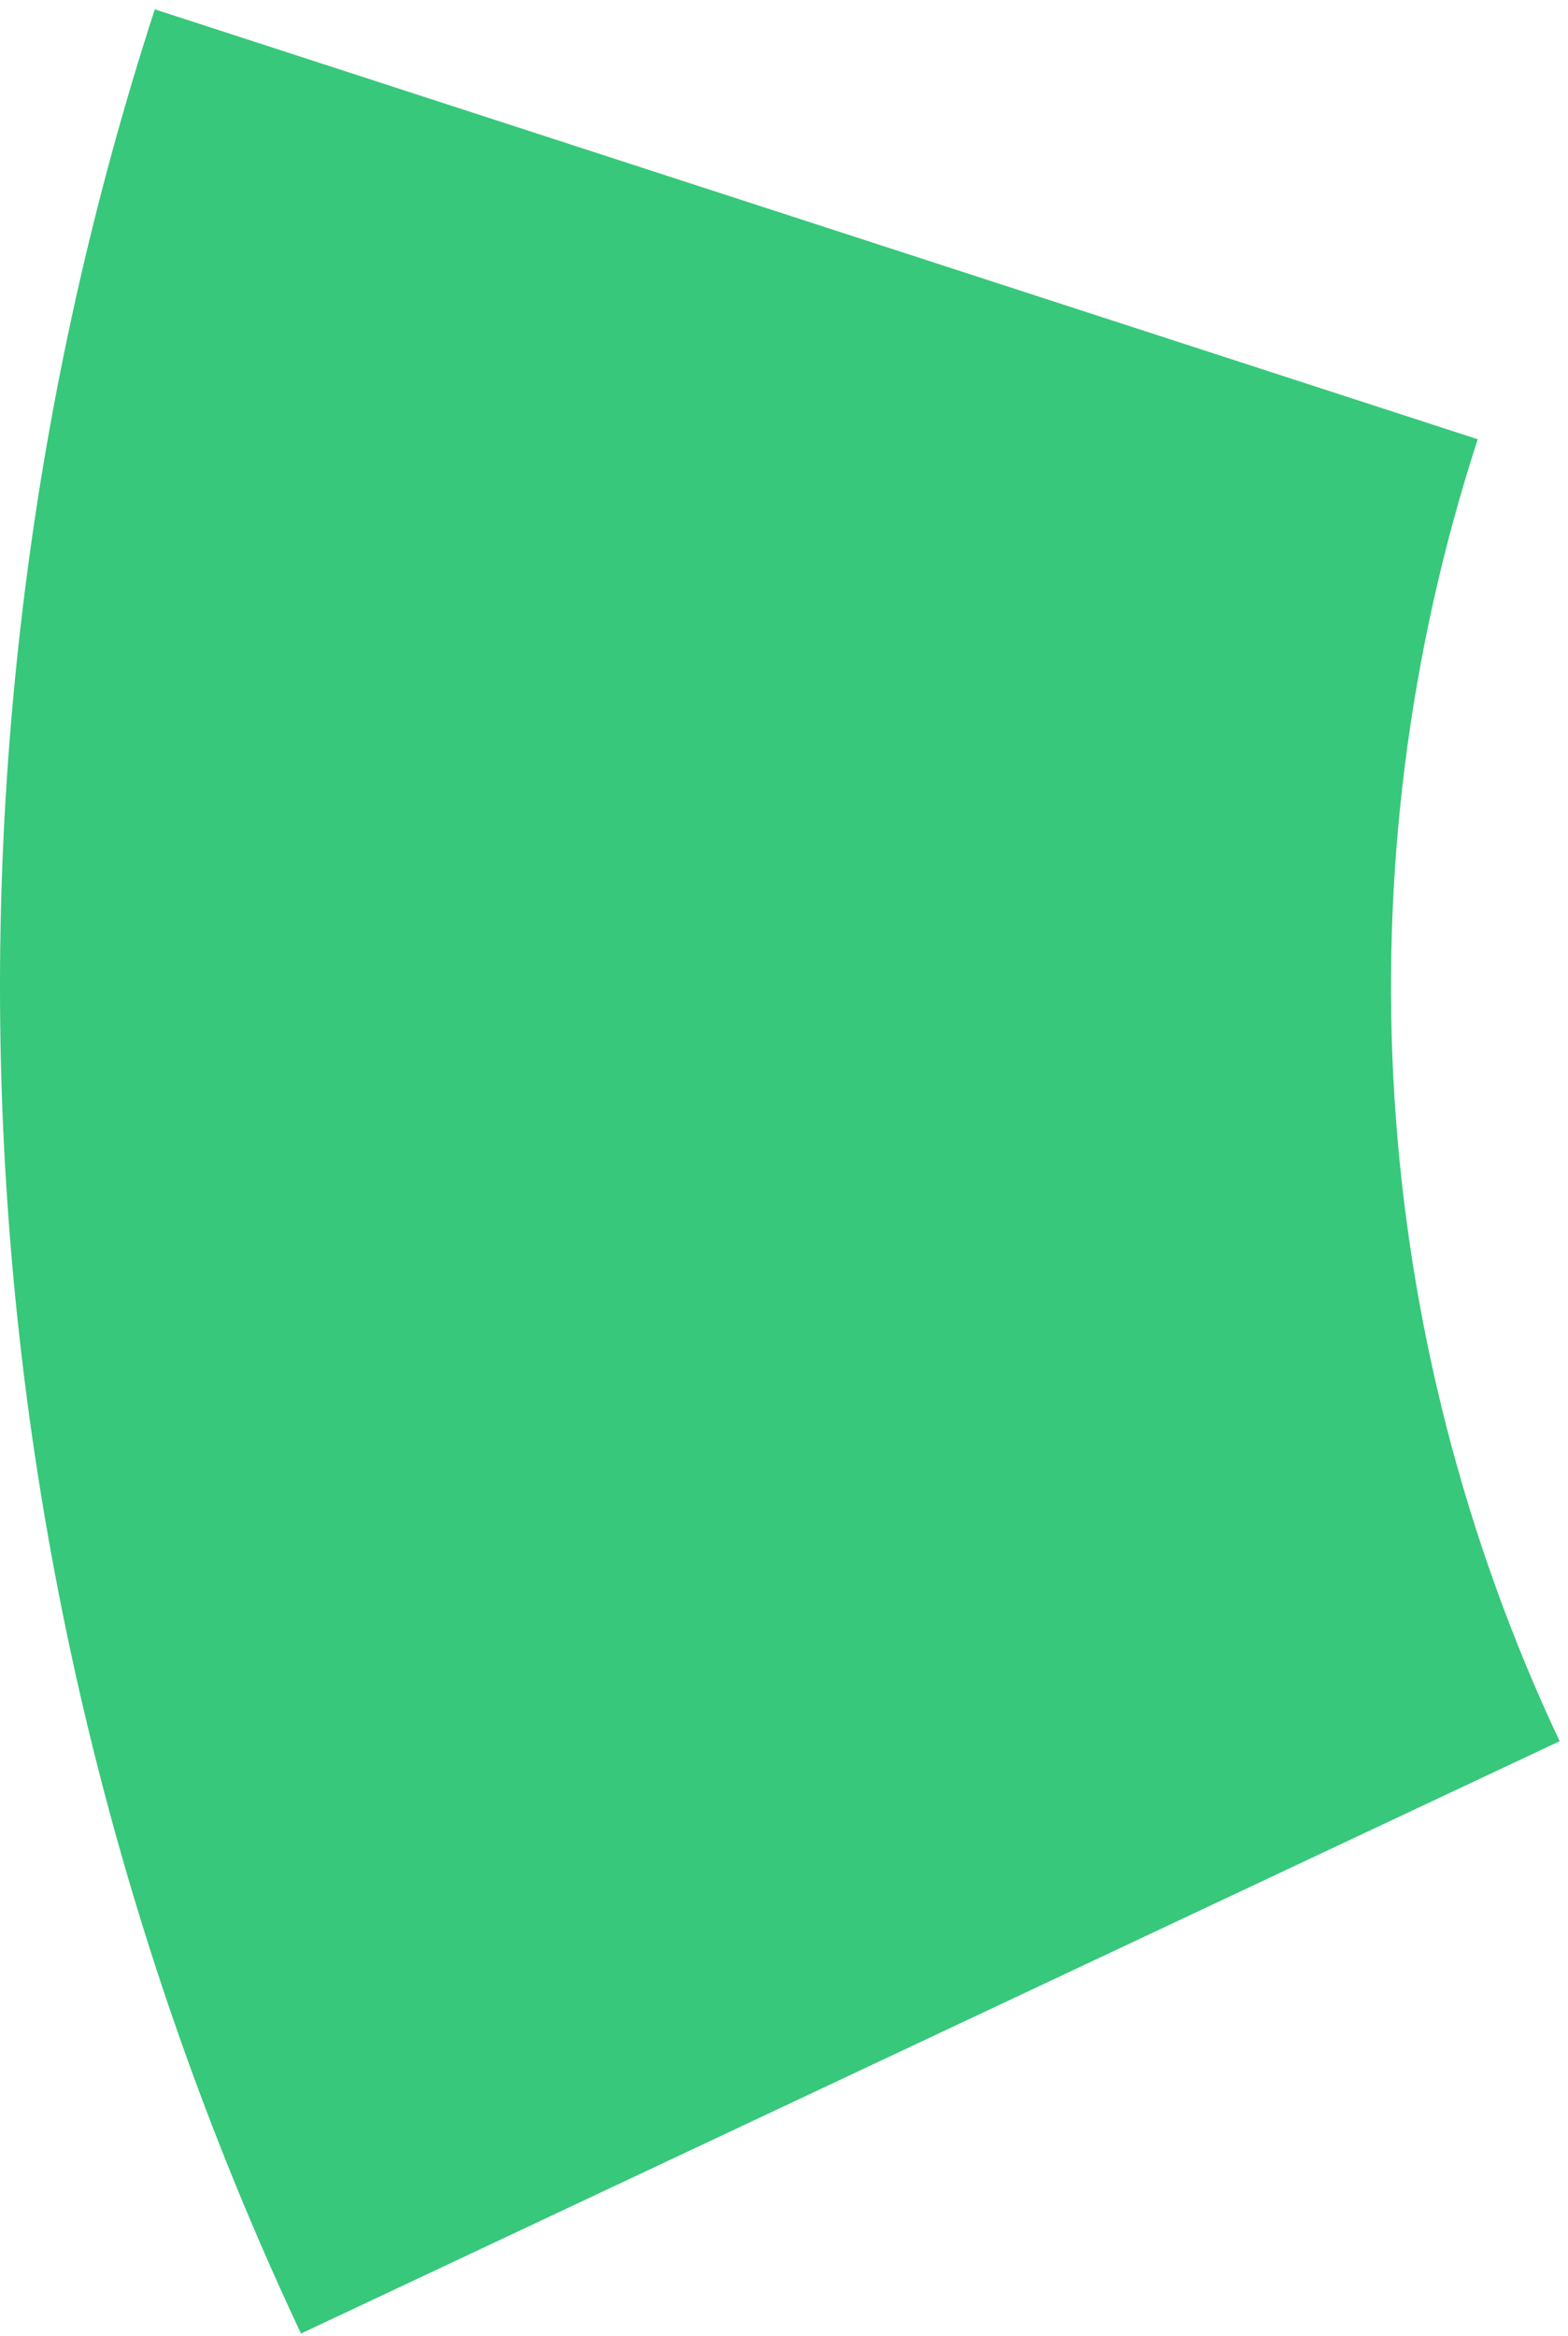 <svg width="147" height="219" viewBox="0 0 147 219" fill="none" xmlns="http://www.w3.org/2000/svg">
<path d="M28.218 218.742C-3.891 150.506 -8.792 72.598 14.512 0.875L138.536 41.174C125.482 81.351 128.227 124.994 146.214 163.218L28.218 218.742Z" fill="#37C87B"/>
</svg>
